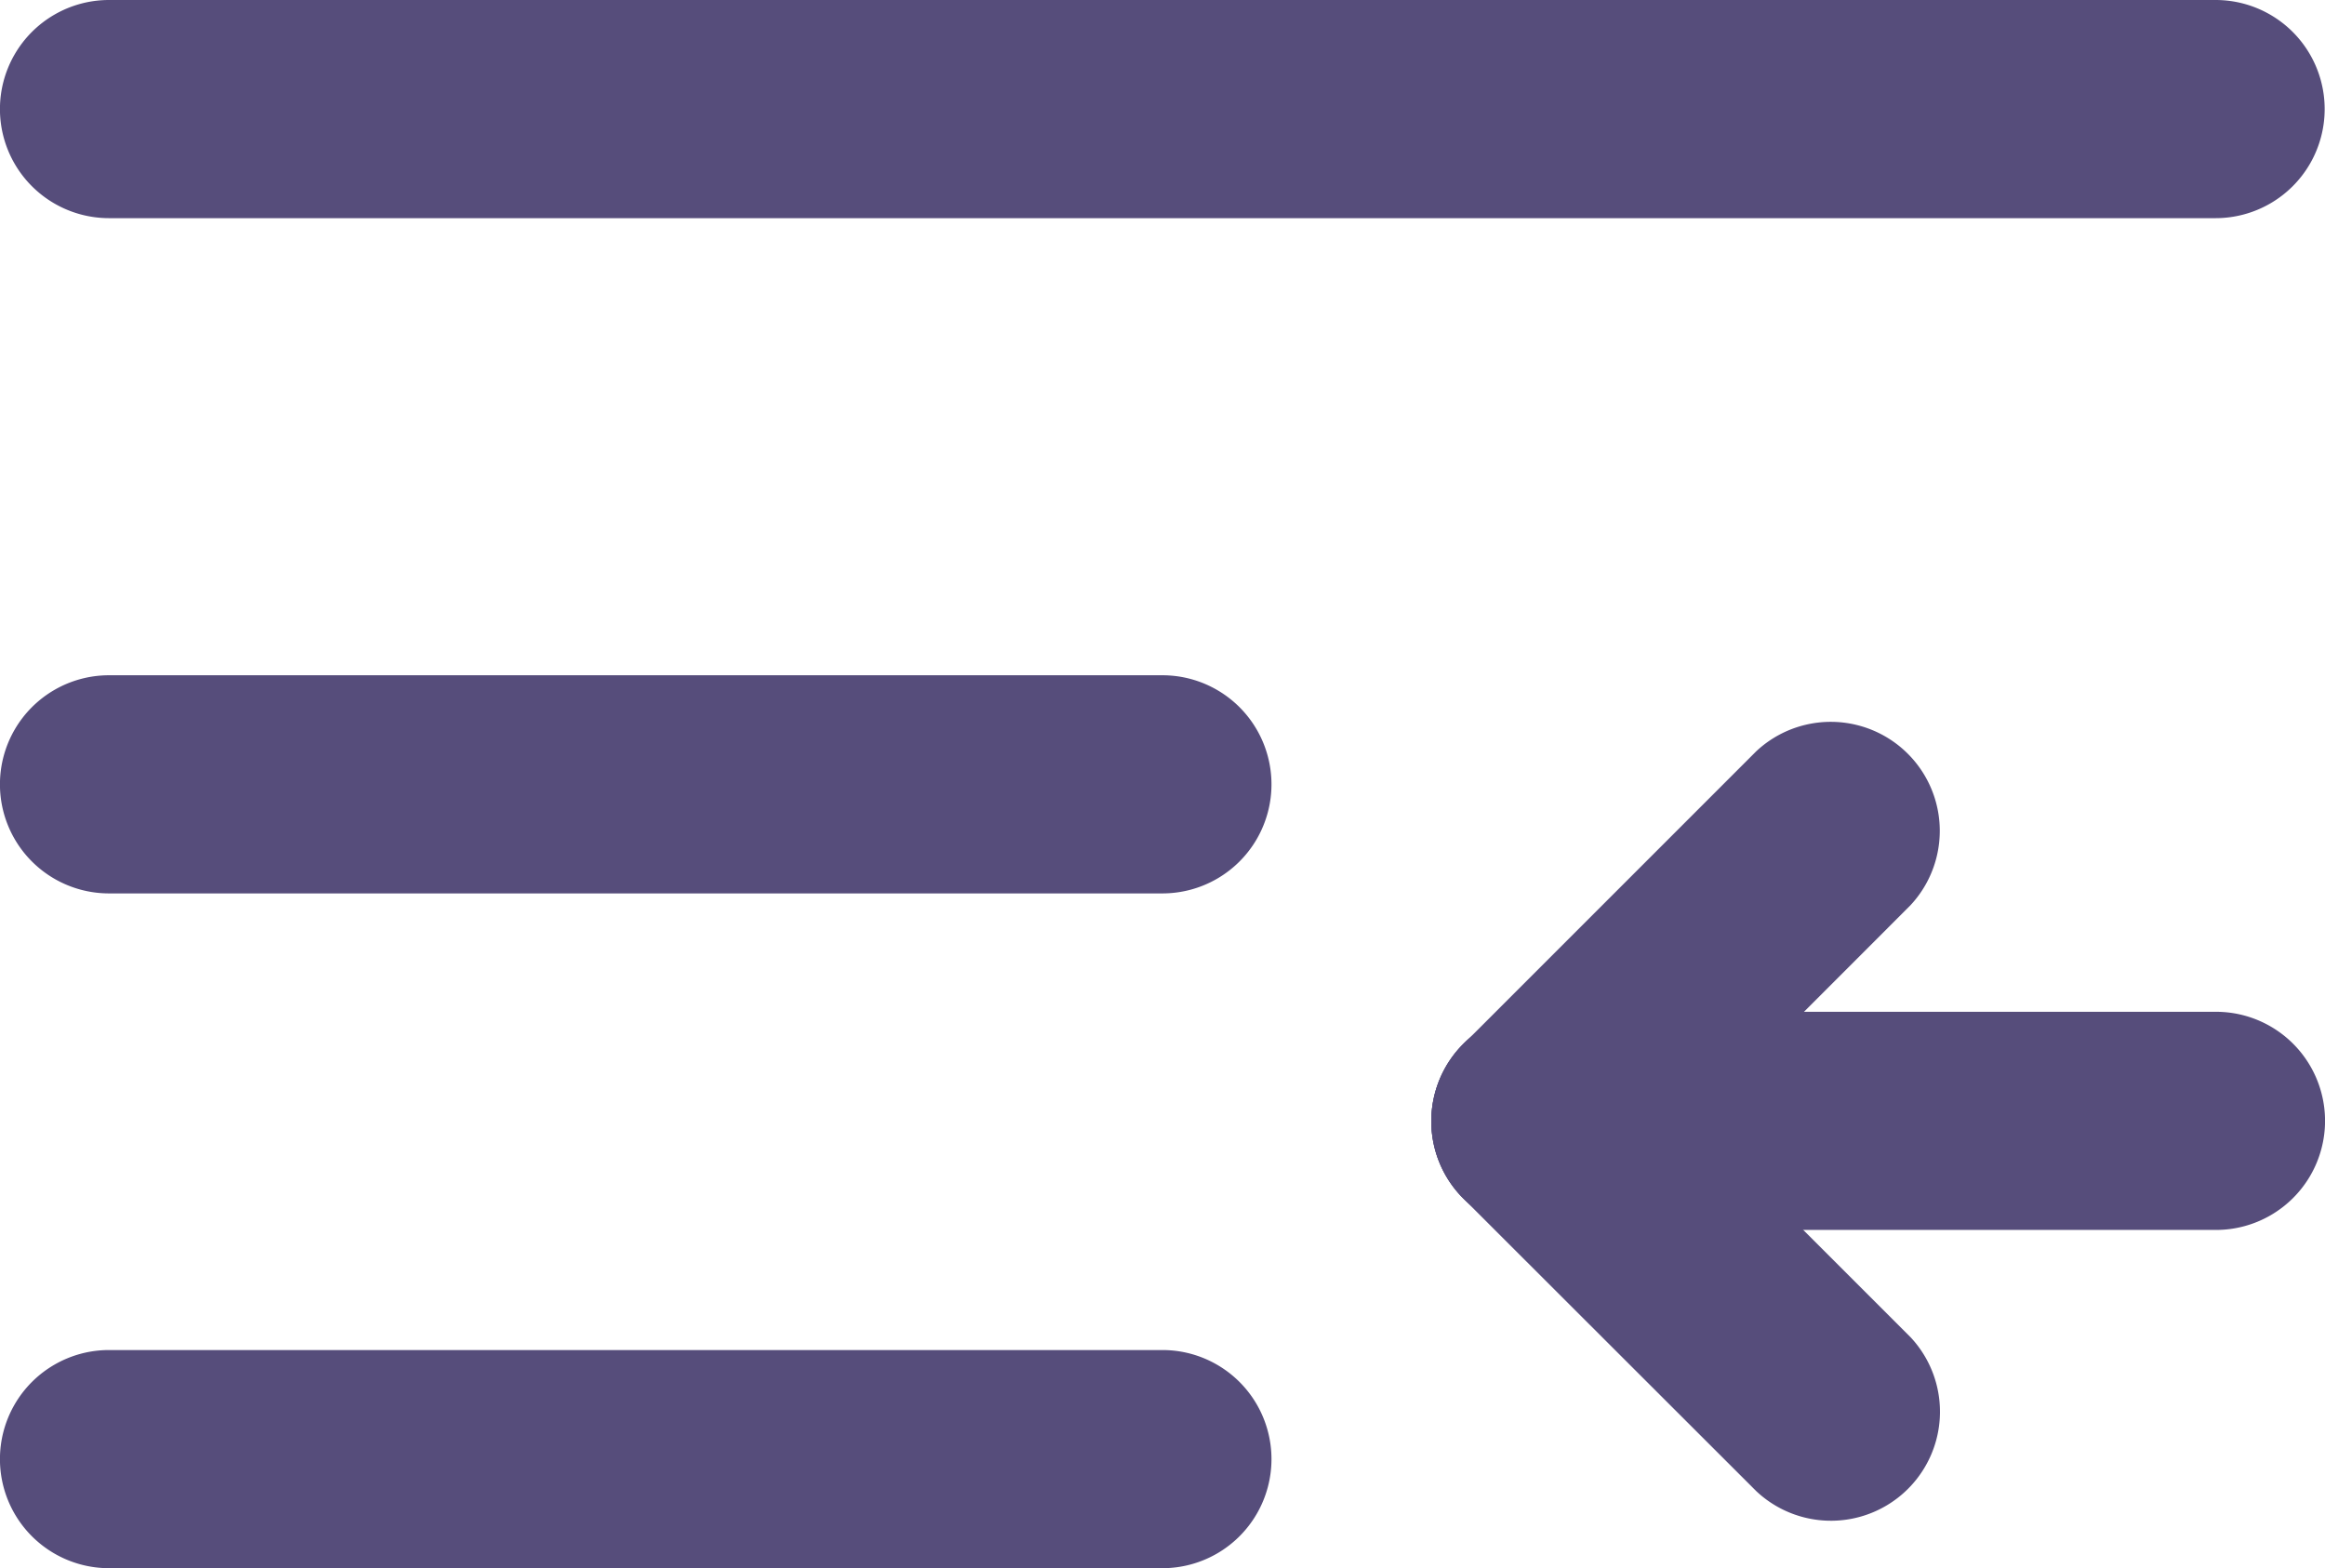 <svg xmlns="http://www.w3.org/2000/svg" width="24.14" height="16.281" viewBox="0 0 24.14 16.281"><defs><style>.a{fill:#564d7b;}</style></defs><g transform="translate(-784.296 -1661.427)"><path class="a" d="M807.3,1663.692H785.428a1.132,1.132,0,1,1,0-2.265H807.3a1.132,1.132,0,1,1,0,2.265Z"/><path class="a" d="M796.366,1682.267H785.429a1.132,1.132,0,0,1,0-2.265h10.937a1.132,1.132,0,0,1,0,2.265Z" transform="translate(-0.001 -11.564)"/><path class="a" d="M796.366,1700.829H785.429a1.132,1.132,0,1,1,0-2.265h10.937a1.132,1.132,0,0,1,0,2.265Z" transform="translate(-0.001 -23.12)"/><g transform="translate(808.436 1668.895) rotate(90)"><g transform="translate(3.037)"><path class="a" d="M1.132,9.279A1.133,1.133,0,0,1,0,8.147V1.132a1.132,1.132,0,1,1,2.265,0V8.147A1.132,1.132,0,0,1,1.132,9.279Z"/></g><g transform="translate(0 3.972)"><path class="a" d="M1.132,5.307a1.132,1.132,0,0,1-.8-1.933L3.374.331a1.132,1.132,0,0,1,1.6,1.6L1.933,4.975A1.13,1.13,0,0,1,1.132,5.307Z" transform="translate(3.042)"/><path class="a" d="M4.174,5.307a1.129,1.129,0,0,1-.8-.332L.332,1.933a1.132,1.132,0,0,1,1.6-1.6L4.975,3.374a1.132,1.132,0,0,1-.8,1.933Z"/></g></g></g></svg>